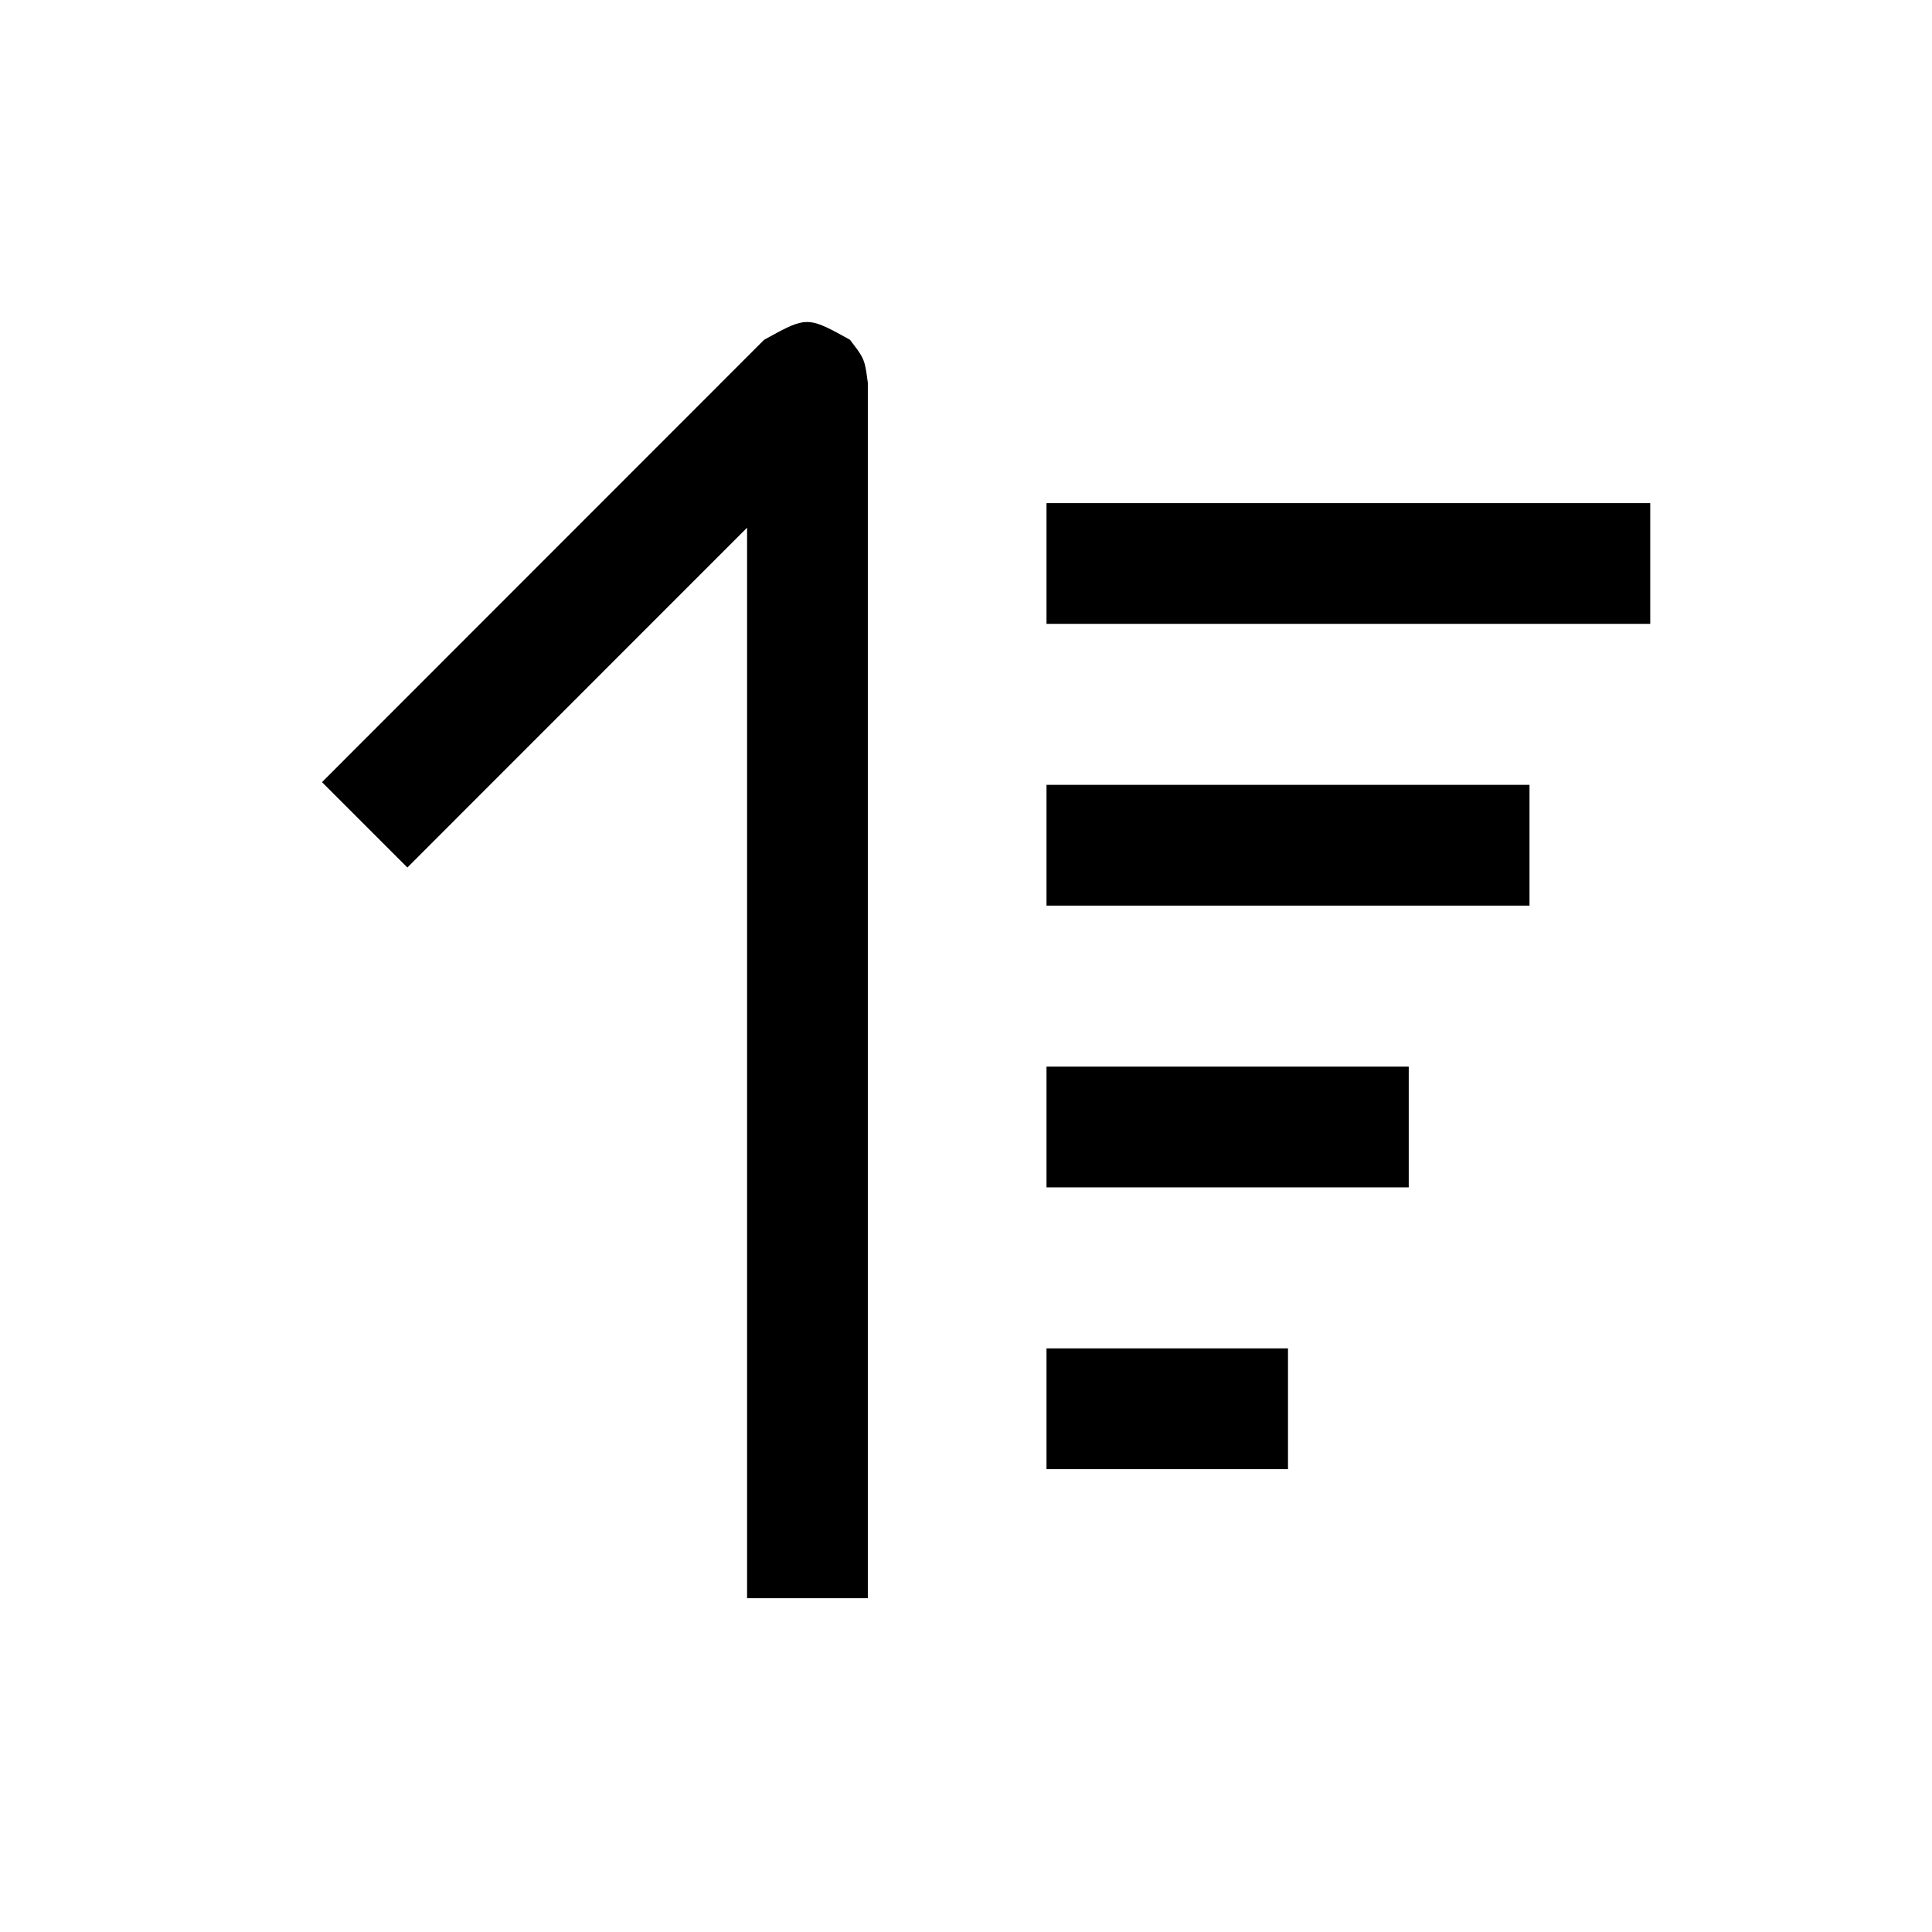 <svg xmlns="http://www.w3.org/2000/svg" viewBox="0 0 1024 1024" version="1.1"><path d="M404.971 180.117c20.096-11.115 22.464-12.416 38.4-3.947l7.147 3.925c6.336 8.299 7.488 9.813 8.64 17.003l0.811 5.781v644.203h-64V279.68l-180.053 180.117L170.667 414.549zM682.667 714.667v64h-128v-64h128z m64-149.333v64h-192v-64h192z m64-149.333v64H554.667v-64h256z m64-149.333v64H554.667v-64h320z" p-id="9449"></path></svg>